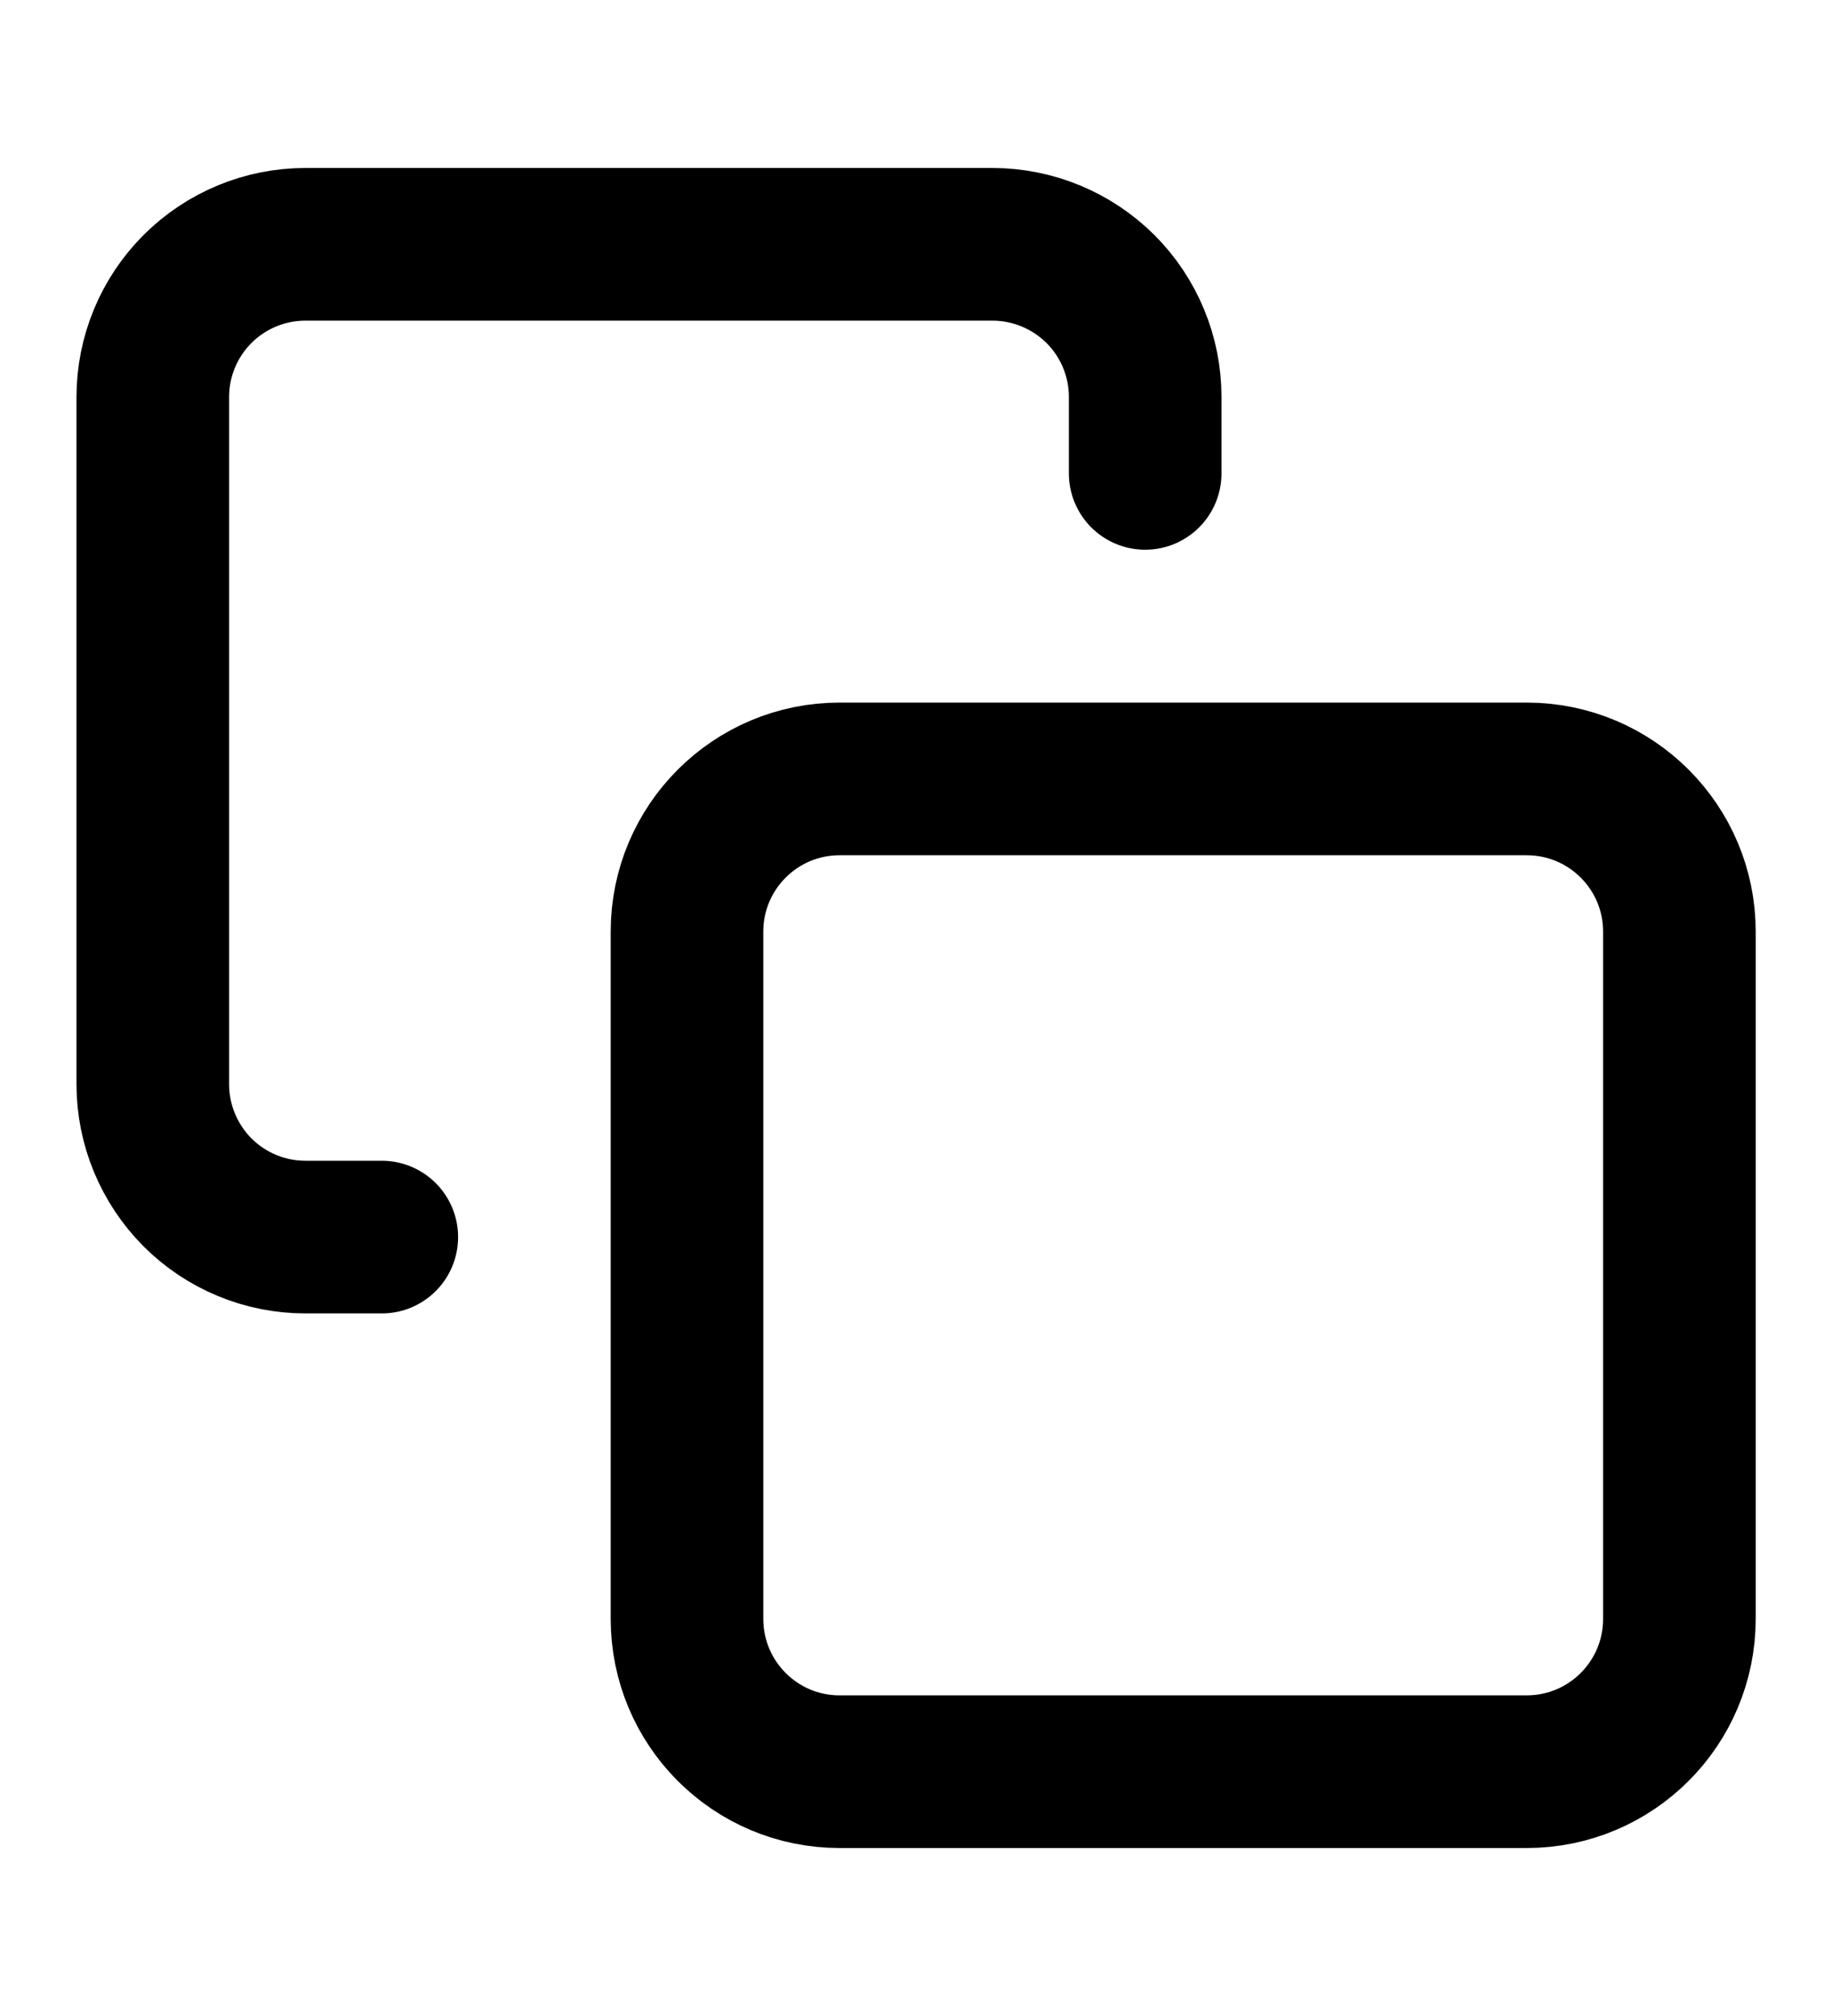 <svg width="10" height="11" viewBox="0 0 10 11" fill="none" xmlns="http://www.w3.org/2000/svg">
<g clip-path="url(#clip0_2004_574)">
<path d="M8.333 4.25H4.583C4.123 4.25 3.75 4.623 3.75 5.083V8.833C3.75 9.294 4.123 9.667 4.583 9.667H8.333C8.794 9.667 9.167 9.294 9.167 8.833V5.083C9.167 4.623 8.794 4.25 8.333 4.25Z" stroke="black" stroke-width="0.833" stroke-linecap="round" stroke-linejoin="round"/>
<path d="M2.084 6.75H1.667C1.446 6.75 1.234 6.662 1.078 6.506C0.922 6.349 0.834 6.137 0.834 5.916V2.166C0.834 1.945 0.922 1.733 1.078 1.577C1.234 1.421 1.446 1.333 1.667 1.333H5.417C5.638 1.333 5.85 1.421 6.007 1.577C6.163 1.733 6.251 1.945 6.251 2.166V2.583" stroke="black" stroke-width="0.833" stroke-linecap="round" stroke-linejoin="round"/>
</g>
<defs>
<clipPath id="clip0_2004_574">
<rect width="10" height="10" fill="white" transform="translate(0 0.5)"/>
</clipPath>
</defs>
</svg>
